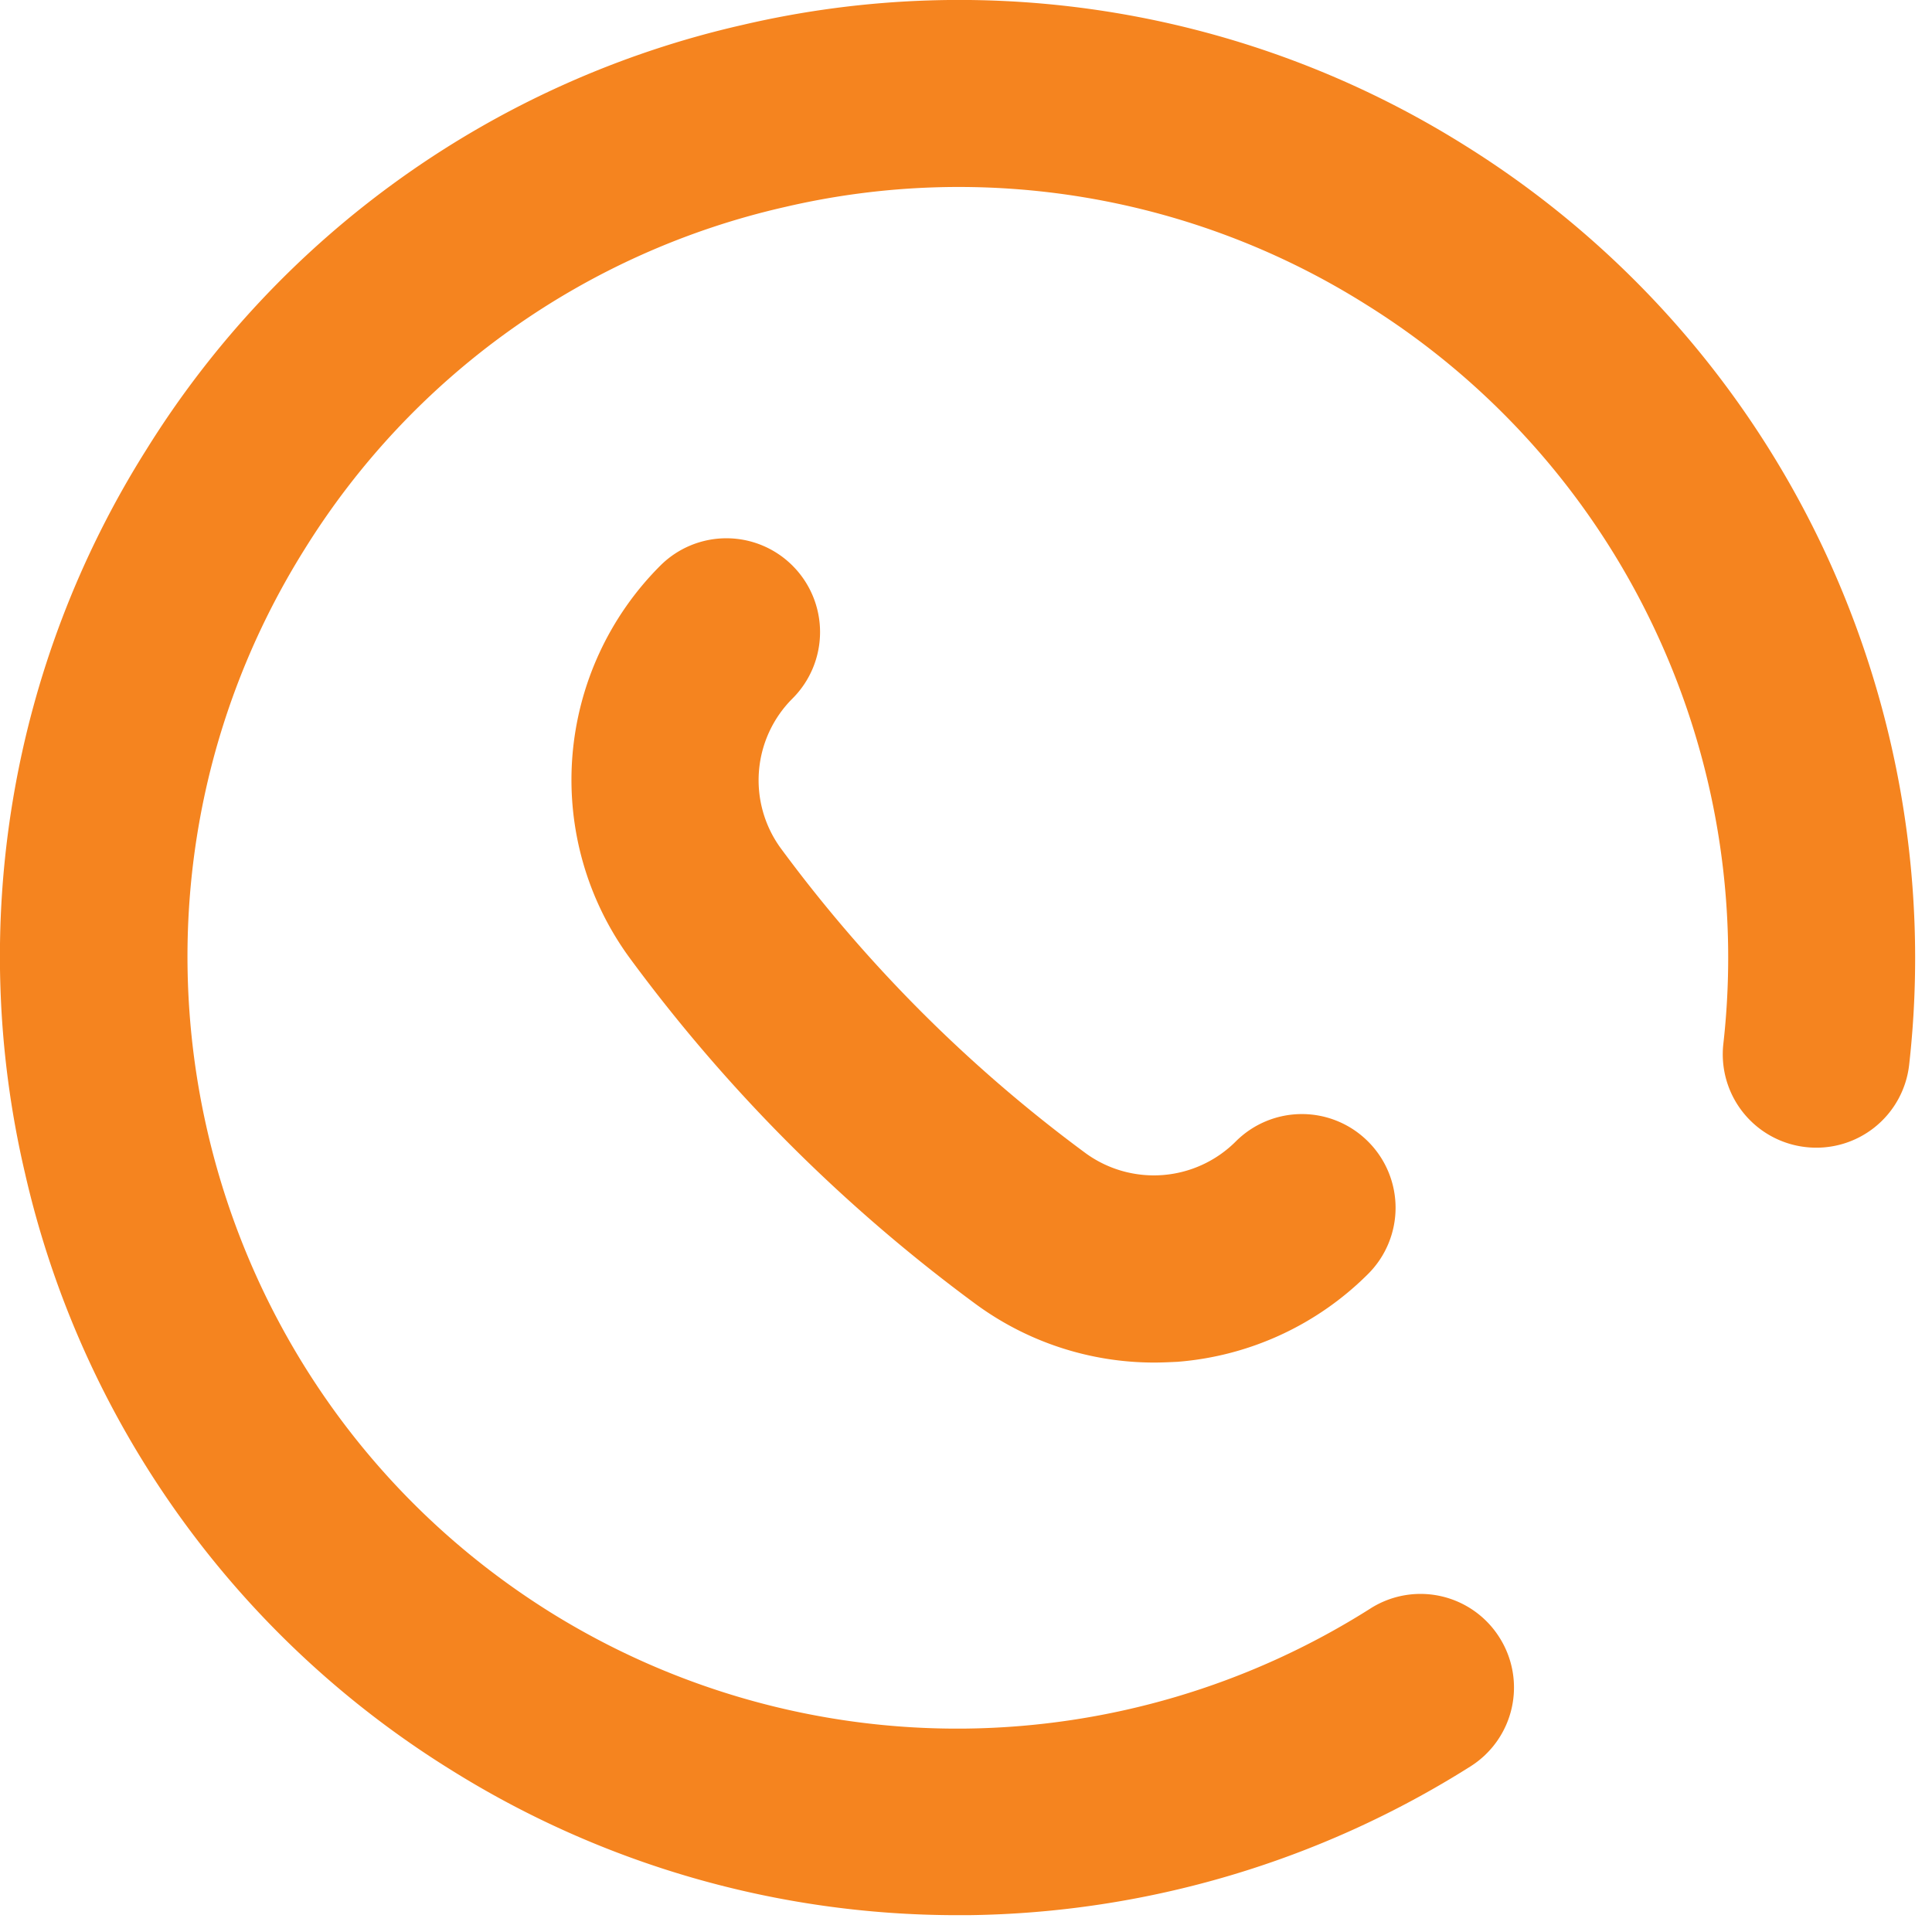 <svg width="31" height="31" viewBox="0 0 31 31" fill="none" xmlns="http://www.w3.org/2000/svg">
    <path d="M29.254 8.794a15.317 15.317 0 0 0-5.742-6.456A15.273 15.273 0 0 0 11.914.4a15.23 15.23 0 0 0-9.57 6.822A15.244 15.244 0 0 0 .4 18.82a15.258 15.258 0 0 0 6.822 9.57 15.32 15.32 0 0 0 8.13 2.34h.186a15.437 15.437 0 0 0 8.058-2.388 1.497 1.497 0 0 0 .462-2.07 1.497 1.497 0 0 0-2.07-.462 12.398 12.398 0 0 1-6.486 1.926 12.348 12.348 0 0 1-6.69-1.878C3.034 22.234 1.27 14.59 4.888 8.812a12.263 12.263 0 0 1 7.704-5.49 12.266 12.266 0 0 1 9.33 1.566 12.302 12.302 0 0 1 4.62 5.19 12.36 12.36 0 0 1 1.11 6.672 1.498 1.498 0 0 0 1.326 1.656 1.498 1.498 0 0 0 1.656-1.326c.318-2.832-.162-5.7-1.38-8.286z" fill="#F5841F"/>
    <path d="M12.717 9.077a1.5 1.5 0 0 0-2.123 0 4.866 4.866 0 0 0-1.41 3.06 4.84 4.84 0 0 0 .924 3.24 26.114 26.114 0 0 0 5.543 5.544 4.839 4.839 0 0 0 2.863.942c.126 0 .252-.006.378-.012a4.863 4.863 0 0 0 3.06-1.41 1.5 1.5 0 0 0 0-2.124 1.5 1.5 0 0 0-2.125 0 1.86 1.86 0 0 1-2.4.192 23.154 23.154 0 0 1-4.902-4.902 1.853 1.853 0 0 1 .192-2.4 1.506 1.506 0 0 0 0-2.13z" fill="#F5841F"/>
</svg>
